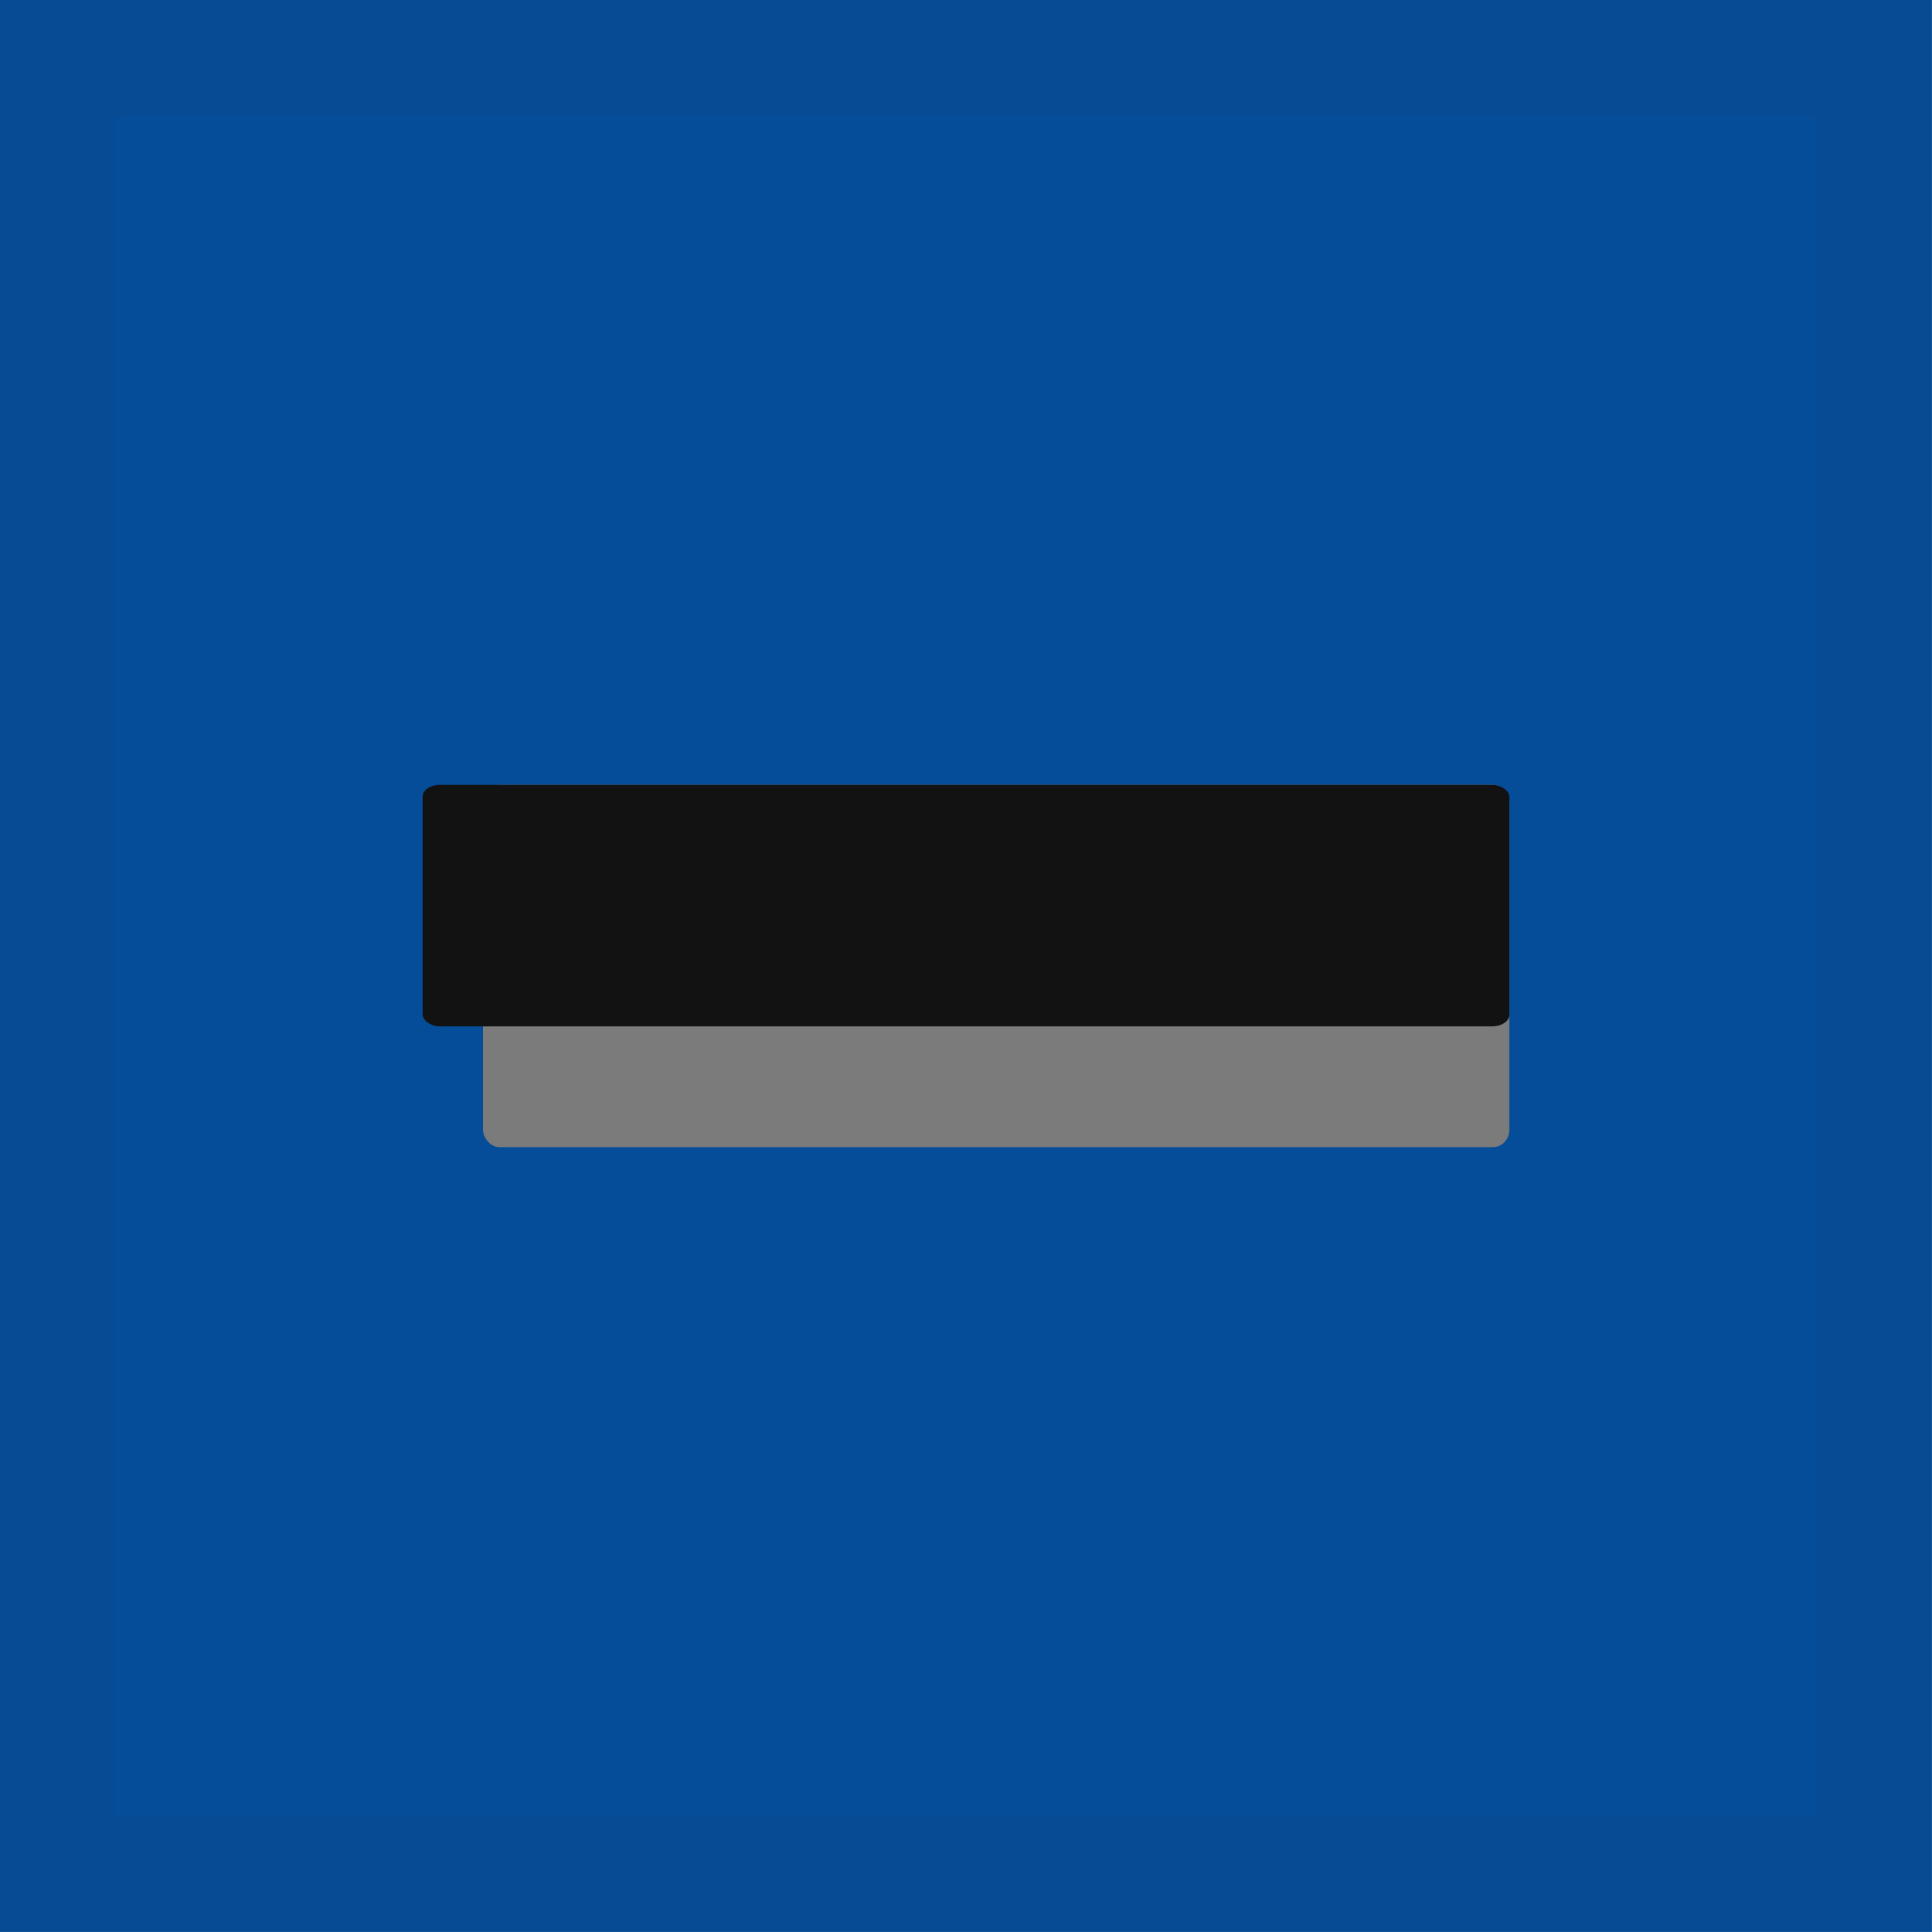 <?xml version="1.0" encoding="UTF-8" standalone="no"?>
<!-- Created with Inkscape (http://www.inkscape.org/) -->

<svg
   xmlns:dc="http://purl.org/dc/elements/1.1/"
   xmlns:cc="http://creativecommons.org/ns#"
   xmlns:rdf="http://www.w3.org/1999/02/22-rdf-syntax-ns#"
   xmlns:svg="http://www.w3.org/2000/svg"
   xmlns="http://www.w3.org/2000/svg"
   xmlns:xlink="http://www.w3.org/1999/xlink"
   xmlns:sodipodi="http://sodipodi.sourceforge.net/DTD/sodipodi-0.dtd"
   xmlns:inkscape="http://www.inkscape.org/namespaces/inkscape"
   width="16px"
   height="16px"
   id="svg33222"
   version="1.1"
   inkscape:version="0.48.5 r10040"
   sodipodi:docname="checkbox-mixed.svg">
  <defs
     id="defs33224">
    <linearGradient
       id="linearGradient3867">
      <stop
         style="stop-color:#2b2b2b;stop-opacity:1;"
         offset="0"
         id="stop3869" />
      <stop
         style="stop-color:#1c1c1c;stop-opacity:1;"
         offset="1"
         id="stop3871" />
    </linearGradient>
    <linearGradient
       id="linearGradient3872">
      <stop
         style="stop-color:#ffffff;stop-opacity:0.5;"
         offset="0"
         id="stop3874" />
      <stop
         style="stop-color:#000000;stop-opacity:0.477;"
         offset="1"
         id="stop3876" />
    </linearGradient>
    <linearGradient
       id="linearGradient4211">
      <stop
         style="stop-color:#00140d;stop-opacity:1;"
         offset="0"
         id="stop4213" />
      <stop
         style="stop-color:#00140d;stop-opacity:0;"
         offset="1"
         id="stop4215" />
    </linearGradient>
    <linearGradient
       id="linearGradient4201">
      <stop
         style="stop-color:#2b2b2b;stop-opacity:1;"
         offset="0"
         id="stop4203" />
      <stop
         style="stop-color:#1c1c1c;stop-opacity:1;"
         offset="1"
         id="stop4205" />
    </linearGradient>
    <linearGradient
       id="linearGradient3894">
      <stop
         style="stop-color:#3c584e;stop-opacity:1;"
         offset="0"
         id="stop3896" />
      <stop
         id="stop3904"
         offset="0.6"
         style="stop-color:#3c584e;stop-opacity:1;" />
      <stop
         id="stop3902"
         offset="0.6"
         style="stop-color:#31473f;stop-opacity:1;" />
      <stop
         style="stop-color:#3c584e;stop-opacity:1;"
         offset="1"
         id="stop3898" />
    </linearGradient>
    <linearGradient
       id="linearGradient3878">
      <stop
         style="stop-color:#00110a;stop-opacity:0.22;"
         offset="0"
         id="stop3880" />
      <stop
         style="stop-color:#00331f;stop-opacity:0;"
         offset="1"
         id="stop3882" />
    </linearGradient>
    <linearGradient
       id="linearGradient3833">
      <stop
         style="stop-color:#ffffff;stop-opacity:0.06;"
         offset="0"
         id="stop3835" />
      <stop
         id="stop3842"
         offset="0.4"
         style="stop-color:#000000;stop-opacity:0.08;" />
      <stop
         style="stop-color:#000000;stop-opacity:0;"
         offset="1"
         id="stop3837" />
    </linearGradient>
    <linearGradient
       id="linearGradient3786">
      <stop
         style="stop-color:#222222;stop-opacity:1;"
         offset="0"
         id="stop3788" />
      <stop
         id="stop3771"
         offset="0.4"
         style="stop-color:#1f1f1f;stop-opacity:1;" />
      <stop
         style="stop-color:#1c1c1c;stop-opacity:1;"
         offset="1"
         id="stop3790" />
    </linearGradient>
    <linearGradient
       id="linearGradient3764">
      <stop
         style="stop-color:#000000;stop-opacity:1;"
         offset="0"
         id="stop3766" />
      <stop
         style="stop-color:#006aa8;stop-opacity:1;"
         offset="1"
         id="stop3768" />
    </linearGradient>
    <linearGradient
       id="linearGradient3845">
      <stop
         style="stop-color:#121212;stop-opacity:1;"
         offset="0"
         id="stop3847" />
      <stop
         id="stop3818"
         offset="0.7"
         style="stop-color:#101010;stop-opacity:1;" />
      <stop
         style="stop-color:#080808;stop-opacity:1;"
         offset="1"
         id="stop3849" />
    </linearGradient>
    <linearGradient
       id="linearGradient3837">
      <stop
         style="stop-color:#f2f3f5;stop-opacity:1;"
         offset="0"
         id="stop3839" />
      <stop
         style="stop-color:#ffffff;stop-opacity:0;"
         offset="1"
         id="stop3841" />
    </linearGradient>
    <linearGradient
       inkscape:collect="always"
       xlink:href="#linearGradient3845"
       id="linearGradient3851"
       x1="7.877"
       y1="1.268"
       x2="7.877"
       y2="14.077"
       gradientUnits="userSpaceOnUse"
       gradientTransform="matrix(0.748,0,0,0.811,-14.316,0.116)" />
    <linearGradient
       inkscape:collect="always"
       xlink:href="#linearGradient3786"
       id="linearGradient3792"
       x1="6.892"
       y1="2.171"
       x2="6.892"
       y2="14.153"
       gradientUnits="userSpaceOnUse"
       gradientTransform="matrix(0.857,0,0,0.867,-14.33,-0.738)" />
    <linearGradient
       gradientTransform="translate(-0.3,1.7674453e-4)"
       y2="4.093"
       x2="11.309"
       y1="6.715"
       x1="13.509"
       gradientUnits="userSpaceOnUse"
       id="linearGradient3018"
       xlink:href="#linearGradient3764-9"
       inkscape:collect="always" />
    <linearGradient
       id="linearGradient3764-9">
      <stop
         style="stop-color:#000000;stop-opacity:1;"
         offset="0"
         id="stop3766-6" />
      <stop
         style="stop-color:#008de0;stop-opacity:1;"
         offset="1"
         id="stop3768-0" />
    </linearGradient>
    <linearGradient
       id="linearGradient3837-9">
      <stop
         style="stop-color:#ffffff;stop-opacity:1;"
         offset="0"
         id="stop3839-0" />
      <stop
         id="stop4140"
         offset="0.16"
         style="stop-color:#ffffff;stop-opacity:0.206;" />
      <stop
         style="stop-color:#ffffff;stop-opacity:0.175;"
         offset="1"
         id="stop3841-0" />
    </linearGradient>
    <linearGradient
       id="linearGradient3845-6">
      <stop
         style="stop-color:#1d1d1d;stop-opacity:1;"
         offset="0"
         id="stop3847-4" />
      <stop
         style="stop-color:#1d1d1d;stop-opacity:1;"
         offset="1"
         id="stop3849-5" />
    </linearGradient>
    <linearGradient
       y2="15.009"
       x2="7.846"
       y1="0.096"
       x1="7.846"
       gradientTransform="matrix(1.123,0,0,1.203,0.02,-2.02)"
       gradientUnits="userSpaceOnUse"
       id="linearGradient4121"
       xlink:href="#linearGradient3845-4"
       inkscape:collect="always" />
    <linearGradient
       id="linearGradient3845-4">
      <stop
         style="stop-color:#000000;stop-opacity:0.06;"
         offset="0"
         id="stop3847-6" />
      <stop
         id="stop4144"
         offset="0.4"
         style="stop-color:#000000;stop-opacity:0.2;" />
      <stop
         style="stop-color:#000000;stop-opacity:0.24;"
         offset="0.74"
         id="stop4146" />
      <stop
         style="stop-color:#000000;stop-opacity:1;"
         offset="1"
         id="stop3849-8" />
    </linearGradient>
    <linearGradient
       inkscape:collect="always"
       xlink:href="#linearGradient3845-4"
       id="linearGradient3825"
       gradientUnits="userSpaceOnUse"
       gradientTransform="matrix(0.998,0,0,1.073,-17.367,0.642)"
       x1="7.846"
       y1="0.096"
       x2="7.846"
       y2="15.009" />
    <linearGradient
       inkscape:collect="always"
       xlink:href="#linearGradient3837-9"
       id="linearGradient3831"
       gradientUnits="userSpaceOnUse"
       gradientTransform="matrix(0.886,0,0,0.964,-14.314,-0.983)"
       x1="8"
       y1="1.925"
       x2="8"
       y2="14.003" />
    <linearGradient
       inkscape:collect="always"
       xlink:href="#linearGradient3833-4"
       id="linearGradient3839-9"
       x1="2.132"
       y1="1.901"
       x2="13.968"
       y2="13.737"
       gradientUnits="userSpaceOnUse" />
    <linearGradient
       id="linearGradient3833-4">
      <stop
         style="stop-color:#ffffff;stop-opacity:0.263;"
         offset="0"
         id="stop3835-1" />
      <stop
         id="stop3842-3"
         offset="0.4"
         style="stop-color:#000000;stop-opacity:0.122;" />
      <stop
         style="stop-color:#000000;stop-opacity:0;"
         offset="1"
         id="stop3837-2" />
    </linearGradient>
    <linearGradient
       inkscape:collect="always"
       xlink:href="#linearGradient3845-6-2"
       id="linearGradient3828-7"
       gradientUnits="userSpaceOnUse"
       gradientTransform="matrix(0.889,0,0,0.952,0.89,0.834)"
       x1="8"
       y1="1.537"
       x2="8"
       y2="13.463" />
    <linearGradient
       id="linearGradient3845-6-2">
      <stop
         style="stop-color:#121212;stop-opacity:1;"
         offset="0"
         id="stop3847-4-9" />
      <stop
         id="stop4142-3"
         offset="0.14"
         style="stop-color:#0b0b0b;stop-opacity:1;" />
      <stop
         style="stop-color:#080808;stop-opacity:1;"
         offset="1"
         id="stop3849-5-9" />
    </linearGradient>
    <linearGradient
       y2="13.463"
       x2="8"
       y1="1.537"
       x1="8"
       gradientTransform="matrix(0.889,0,0,0.952,0.899,0.852)"
       gradientUnits="userSpaceOnUse"
       id="linearGradient3819"
       xlink:href="#linearGradient3845-6-2"
       inkscape:collect="always" />
    <linearGradient
       inkscape:collect="always"
       xlink:href="#linearGradient3845-4-4"
       id="linearGradient3825-8"
       gradientUnits="userSpaceOnUse"
       gradientTransform="matrix(1,0,0,1.079,-2.4405569e-6,-0.111)"
       x1="7.846"
       y1="0.096"
       x2="7.846"
       y2="15.009" />
    <linearGradient
       id="linearGradient3845-4-4">
      <stop
         style="stop-color:#000000;stop-opacity:1;"
         offset="0"
         id="stop3847-6-0" />
      <stop
         style="stop-color:#000000;stop-opacity:1;"
         offset="1"
         id="stop3849-8-9" />
    </linearGradient>
    <filter
       id="filter3883"
       inkscape:label="Drop Shadow"
       style="color-interpolation-filters:sRGB;">
      <feFlood
         id="feFlood3885"
         flood-opacity="0.22"
         flood-color="rgb(0,0,0)"
         result="flood" />
      <feComposite
         id="feComposite3887"
         in2="SourceGraphic"
         in="flood"
         operator="in"
         result="composite1" />
      <feGaussianBlur
         id="feGaussianBlur3889"
         stdDeviation="0.5"
         result="blur"
         in="composite" />
      <feOffset
         id="feOffset3891"
         dx="0.5"
         dy="1.5"
         result="offset" />
      <feComposite
         id="feComposite3893"
         in2="offset"
         in="SourceGraphic"
         operator="over"
         result="composite2" />
    </filter>
    <clipPath
       clipPathUnits="userSpaceOnUse"
       id="clipPath3874">
      <rect
         ry="1.06"
         rx="1.875"
         y="-11"
         x="-29"
         height="13"
         width="23"
         id="rect3876"
         style="opacity:0.651;color:#000000;fill:#003a25;fill-opacity:1;stroke:#002b19;stroke-width:2;stroke-miterlimit:4;stroke-opacity:1;stroke-dasharray:none;marker:none;visibility:visible;display:inline;overflow:visible;enable-background:accumulate" />
    </clipPath>
    <linearGradient
       inkscape:collect="always"
       xlink:href="#linearGradient3878"
       id="linearGradient3884"
       x1="8"
       y1="16"
       x2="8"
       y2="0"
       gradientUnits="userSpaceOnUse"
       gradientTransform="matrix(0.867,0,0,0.857,-16.933,-6.785)" />
    <linearGradient
       inkscape:collect="always"
       xlink:href="#linearGradient3878-6"
       id="linearGradient3884-6"
       x1="8"
       y1="16"
       x2="8"
       y2="0"
       gradientUnits="userSpaceOnUse"
       gradientTransform="matrix(0.733,0,0,0.732,2.133,-13.848)" />
    <linearGradient
       id="linearGradient3878-6">
      <stop
         style="stop-color:#e0f5ed;stop-opacity:0.07;"
         offset="0"
         id="stop3880-6" />
      <stop
         style="stop-color:#00331f;stop-opacity:0;"
         offset="1"
         id="stop3882-8" />
    </linearGradient>
    <linearGradient
       y2="0"
       x2="8"
       y1="16"
       x1="8"
       gradientTransform="matrix(0.867,0,0,1,-16.933,3.0355079e-4)"
       gradientUnits="userSpaceOnUse"
       id="linearGradient4182"
       xlink:href="#linearGradient3878-6"
       inkscape:collect="always" />
    <linearGradient
       inkscape:collect="always"
       xlink:href="#linearGradient4201"
       id="linearGradient4207"
       x1="6"
       y1="1"
       x2="6"
       y2="15"
       gradientUnits="userSpaceOnUse" />
    <linearGradient
       inkscape:collect="always"
       xlink:href="#linearGradient4211"
       id="linearGradient4217"
       x1="3.531"
       y1="-3.75"
       x2="3.531"
       y2="-2.25"
       gradientUnits="userSpaceOnUse"
       gradientTransform="matrix(1.091,0,0,3,3.772,6.5)" />
    <linearGradient
       inkscape:collect="always"
       xlink:href="#linearGradient4201-5"
       id="linearGradient4207-2"
       x1="6"
       y1="1"
       x2="6"
       y2="15"
       gradientUnits="userSpaceOnUse" />
    <linearGradient
       id="linearGradient4201-5">
      <stop
         style="stop-color:#222423;stop-opacity:1;"
         offset="0"
         id="stop4203-3" />
      <stop
         style="stop-color:#262928;stop-opacity:1;"
         offset="1"
         id="stop4205-9" />
    </linearGradient>
    <linearGradient
       inkscape:collect="always"
       xlink:href="#linearGradient3872"
       id="linearGradient3879"
       x1="8"
       y1="2"
       x2="8"
       y2="14"
       gradientUnits="userSpaceOnUse"
       gradientTransform="translate(16,2.822876e-4)" />
    <linearGradient
       inkscape:collect="always"
       xlink:href="#linearGradient3878-4"
       id="linearGradient3884-4"
       x1="8"
       y1="16"
       x2="8"
       y2="0"
       gradientUnits="userSpaceOnUse" />
    <linearGradient
       id="linearGradient3878-4">
      <stop
         style="stop-color:#00110a;stop-opacity:0.22;"
         offset="0"
         id="stop3880-2" />
      <stop
         style="stop-color:#00331f;stop-opacity:0;"
         offset="1"
         id="stop3882-2" />
    </linearGradient>
    <linearGradient
       gradientTransform="matrix(0.867,0,0,0.866,1.067,2.076)"
       y2="0"
       x2="8"
       y1="16"
       x1="8"
       gradientUnits="userSpaceOnUse"
       id="linearGradient3072"
       xlink:href="#linearGradient3878-4"
       inkscape:collect="always" />
    <filter
       height="1"
       width="1"
       y="0"
       x="0"
       inkscape:label="Film grain"
       inkscape:menu="Image effects"
       inkscape:menu-tooltip="Adds a small scale graininess"
       color-interpolation-filters="sRGB"
       id="filter3094">
      <feTurbulence
         type="fractalNoise"
         numOctaves="3"
         baseFrequency="1"
         seed="0"
         result="result0"
         id="feTurbulence3096" />
      <feColorMatrix
         result="result4"
         values="0"
         type="saturate"
         id="feColorMatrix3098" />
      <feComposite
         in="SourceGraphic"
         in2="result4"
         operator="arithmetic"
         k1="1.25"
         k2="0.5"
         k3="0.5"
         result="result2"
         id="feComposite3100" />
      <feBlend
         result="result5"
         mode="normal"
         in="result2"
         in2="SourceGraphic"
         id="feBlend3102" />
      <feComposite
         in="result5"
         in2="SourceGraphic"
         operator="in"
         result="result3"
         id="feComposite3104" />
    </filter>
    <linearGradient
       inkscape:collect="always"
       xlink:href="#linearGradient4201-3"
       id="linearGradient4207-0"
       x1="6"
       y1="1"
       x2="6"
       y2="15"
       gradientUnits="userSpaceOnUse" />
    <linearGradient
       id="linearGradient4201-3">
      <stop
         style="stop-color:#ffffff;stop-opacity:1;"
         offset="0"
         id="stop4203-0" />
      <stop
         id="stop3899-6"
         offset="0.25"
         style="stop-color:#ffffff;stop-opacity:0.3;" />
      <stop
         style="stop-color:#ffffff;stop-opacity:0;"
         offset="1"
         id="stop4205-1" />
    </linearGradient>
    <linearGradient
       inkscape:collect="always"
       xlink:href="#linearGradient3867"
       id="linearGradient3873"
       x1="8"
       y1="1"
       x2="8"
       y2="15"
       gradientUnits="userSpaceOnUse" />
    <linearGradient
       inkscape:collect="always"
       xlink:href="#linearGradient4201-3"
       id="linearGradient3877"
       gradientUnits="userSpaceOnUse"
       gradientTransform="matrix(0.999,0,0,0.999,0.007,0.007)"
       x1="6"
       y1="1"
       x2="6"
       y2="15" />
    <mask
       maskUnits="userSpaceOnUse"
       id="mask3873">
      <rect
         ry="1.435"
         rx="1.435"
         y="1.506"
         x="1.506"
         height="12.988"
         width="12.988"
         id="rect3875"
         style="opacity:0.2;color:#000000;fill:none;stroke:url(#linearGradient3877);stroke-width:1.012;stroke-miterlimit:4;stroke-opacity:1;stroke-dasharray:none;marker:none;visibility:visible;display:inline;overflow:visible;enable-background:accumulate" />
    </mask>
    <linearGradient
       inkscape:collect="always"
       xlink:href="#linearGradient4201-3"
       id="linearGradient3883"
       gradientUnits="userSpaceOnUse"
       gradientTransform="matrix(0.999,0,0,0.999,0.007,0.007)"
       x1="6"
       y1="1"
       x2="6"
       y2="15" />
    <mask
       maskUnits="userSpaceOnUse"
       id="mask3879">
      <rect
         ry="1.435"
         rx="1.435"
         y="1.506"
         x="1.506"
         height="12.988"
         width="12.988"
         id="rect3881"
         style="opacity:0.2;color:#000000;fill:none;stroke:url(#linearGradient3883);stroke-width:1.012;stroke-miterlimit:4;stroke-opacity:1;stroke-dasharray:none;marker:none;visibility:visible;display:inline;overflow:visible;enable-background:accumulate" />
    </mask>
  </defs>
  <sodipodi:namedview
     id="base"
     pagecolor="#eaeaea"
     bordercolor="#666666"
     borderopacity="1.0"
     inkscape:pageopacity="1"
     inkscape:pageshadow="2"
     inkscape:zoom="17.180529"
     inkscape:cx="-15.960987"
     inkscape:cy="8.0009643"
     inkscape:current-layer="layer1"
     showgrid="true"
     inkscape:grid-bbox="true"
     inkscape:document-units="px"
     inkscape:window-width="1232"
     inkscape:window-height="814"
     inkscape:window-x="2491"
     inkscape:window-y="103"
     inkscape:window-maximized="0"
     inkscape:snap-nodes="false"
     inkscape:snap-bbox="true"
     inkscape:showpageshadow="true"
     showborder="true">
    <inkscape:grid
       type="xygrid"
       id="grid2992"
       empspacing="5"
       visible="true"
       enabled="true"
       snapvisiblegridlinesonly="true" />
  </sodipodi:namedview>
  <g
     id="layer1"
     inkscape:label="Layer 1"
     inkscape:groupmode="layer">
    <rect
       style="fill:#064d99;fill-opacity:1;fill-rule:evenodd;stroke:#064b94;stroke-width:0.955;stroke-linecap:butt;stroke-linejoin:miter;stroke-miterlimit:4;stroke-opacity:1;stroke-dasharray:none"
       id="rect3885"
       width="15.045"
       height="15.045"
       x="0.477"
       y="0.477" />
    <g
       id="g4947"
       transform="translate(-17.725,-5.695)">
      <path
         sodipodi:nodetypes="ccccccc"
         inkscape:connector-curvature="0"
         id="path3853-2-9"
         d="M 6.044,7.205 4.225,8.826 6.874,12.305 12.725,3.884 l -2.293,0.04 -3.598,5.812 z"
         style="fill:#7b7b7b;fill-opacity:1;stroke:none" />
      <path
         sodipodi:nodetypes="ccccccc"
         inkscape:connector-curvature="0"
         id="path3853-3"
         d="M 5.094,7.016 3.275,8.637 5.924,12.116 11.775,3.695 9.482,3.734 5.884,9.546 z"
         style="fill:#242424;fill-opacity:1;stroke:none" />
    </g>
    <rect
       ry="0.144"
       rx="0.135"
       y="6.5"
       x="4"
       height="3"
       width="8.5"
       id="rect3825-9"
       style="fill:#7b7b7b;fill-opacity:1;stroke:none" />
    <rect
       ry="0.096"
       rx="0.143"
       y="6.5"
       x="3.5"
       height="2"
       width="9"
       id="rect3825"
       style="fill:#121212;fill-opacity:1;stroke:none" />
  </g>
</svg>
